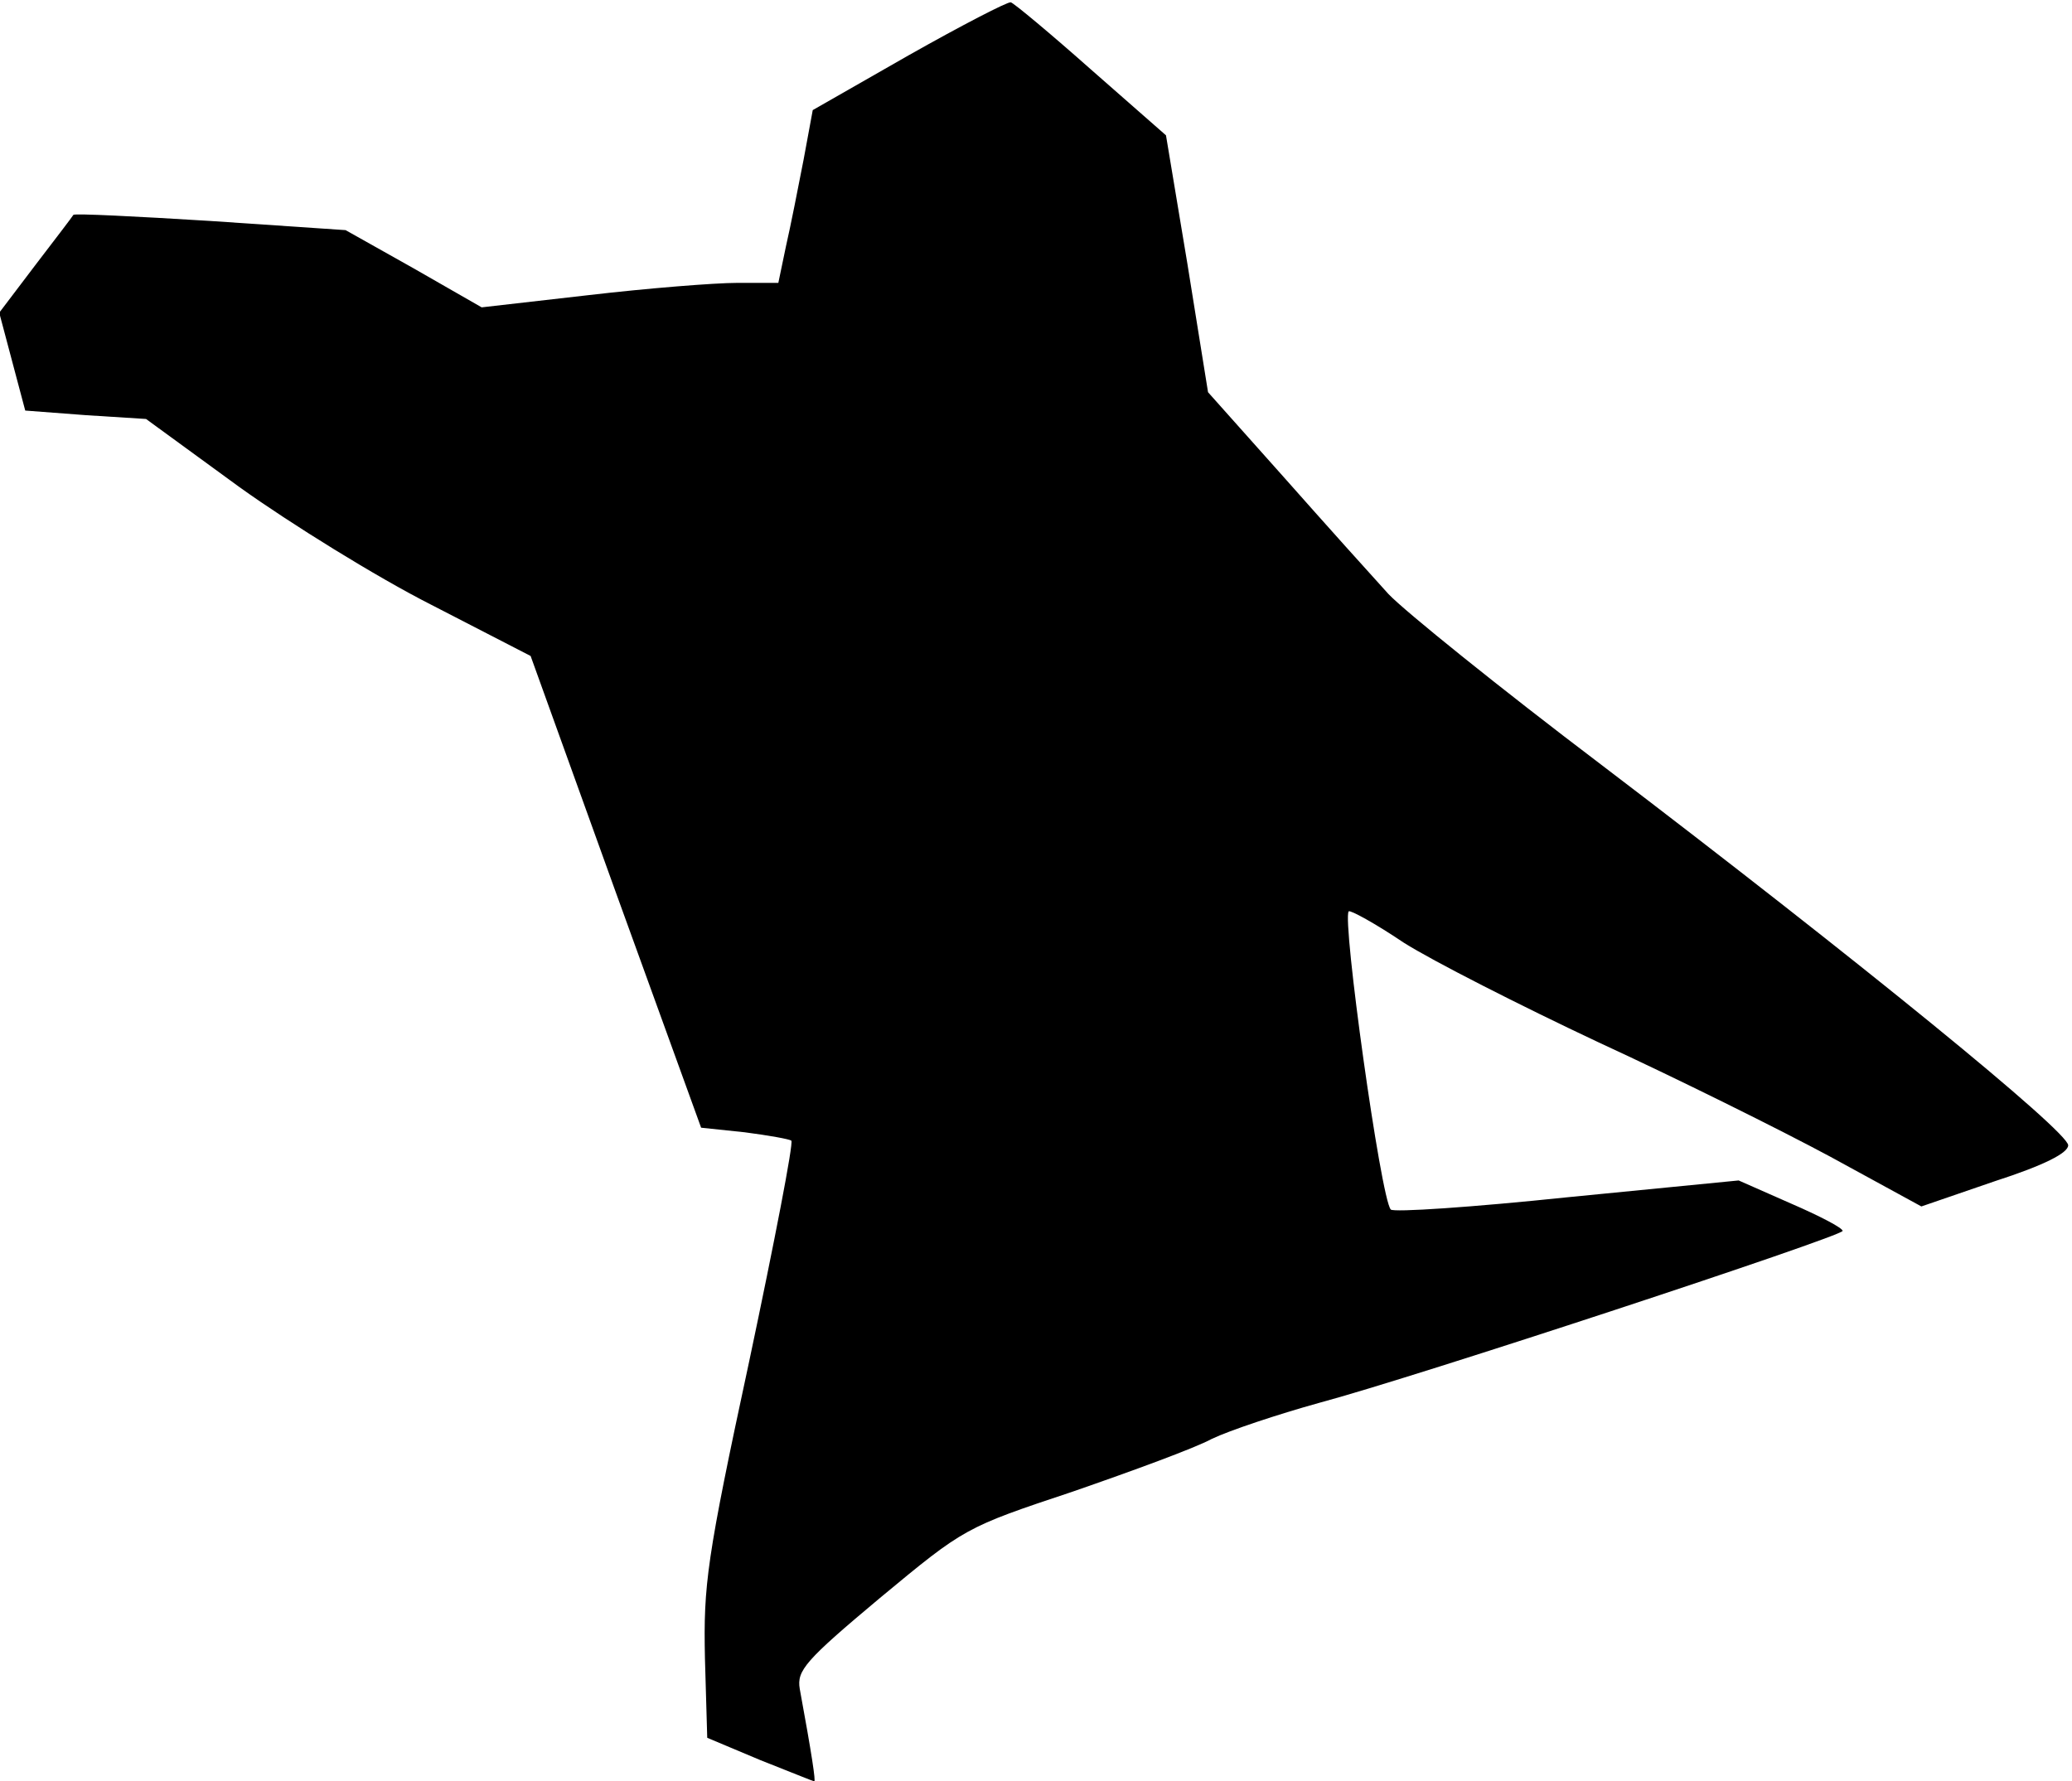 <?xml version="1.0" standalone="no"?>
<!DOCTYPE svg PUBLIC "-//W3C//DTD SVG 20010904//EN"
 "http://www.w3.org/TR/2001/REC-SVG-20010904/DTD/svg10.dtd">
<svg version="1.0" xmlns="http://www.w3.org/2000/svg"
 width="271pt" height="233pt" viewBox="0 0 271 233"
 preserveAspectRatio="xMidYMid meet">
<g transform="translate(0,233) scale(0.1,-0.1)"
fill="#000000" stroke="none">
<path fill="#000000" stroke="none" d="M1189 2258 l-126 -72 -12 -65 c-7 -36
-17 -87 -23 -113 l-10 -48 -54 0 c-29 0 -117 -7 -194 -16 l-140 -16 -89 51
-89 50 -177 12 c-97 6 -177 10 -179 8 -1 -2 -24 -32 -50 -66 l-47 -62 17 -64
17 -64 79 -6 79 -5 122 -89 c67 -48 180 -118 251 -154 l130 -67 111 -308 112
-309 57 -6 c31 -4 59 -9 61 -11 3 -3 -22 -132 -55 -288 -56 -260 -60 -293 -58
-389 l3 -104 69 -29 c38 -15 70 -28 71 -28 2 0 -3 34 -19 121 -4 24 7 37 105
119 111 92 111 92 252 139 78 27 160 57 182 69 23 11 86 32 140 47 124 33 685
218 685 225 0 4 -31 20 -68 36 l-68 30 -224 -22 c-124 -13 -228 -20 -231 -16
-13 14 -64 380 -55 390 2 2 35 -16 72 -41 38 -24 152 -82 254 -130 102 -47
239 -115 304 -150 l119 -65 96 33 c65 21 96 37 96 47 0 18 -272 240 -611 498
-132 100 -256 200 -278 223 -21 23 -83 92 -137 153 l-99 111 -27 168 -28 168
-98 86 c-53 47 -101 87 -105 88 -4 1 -64 -30 -133 -69z"/>
</g>
</svg>

